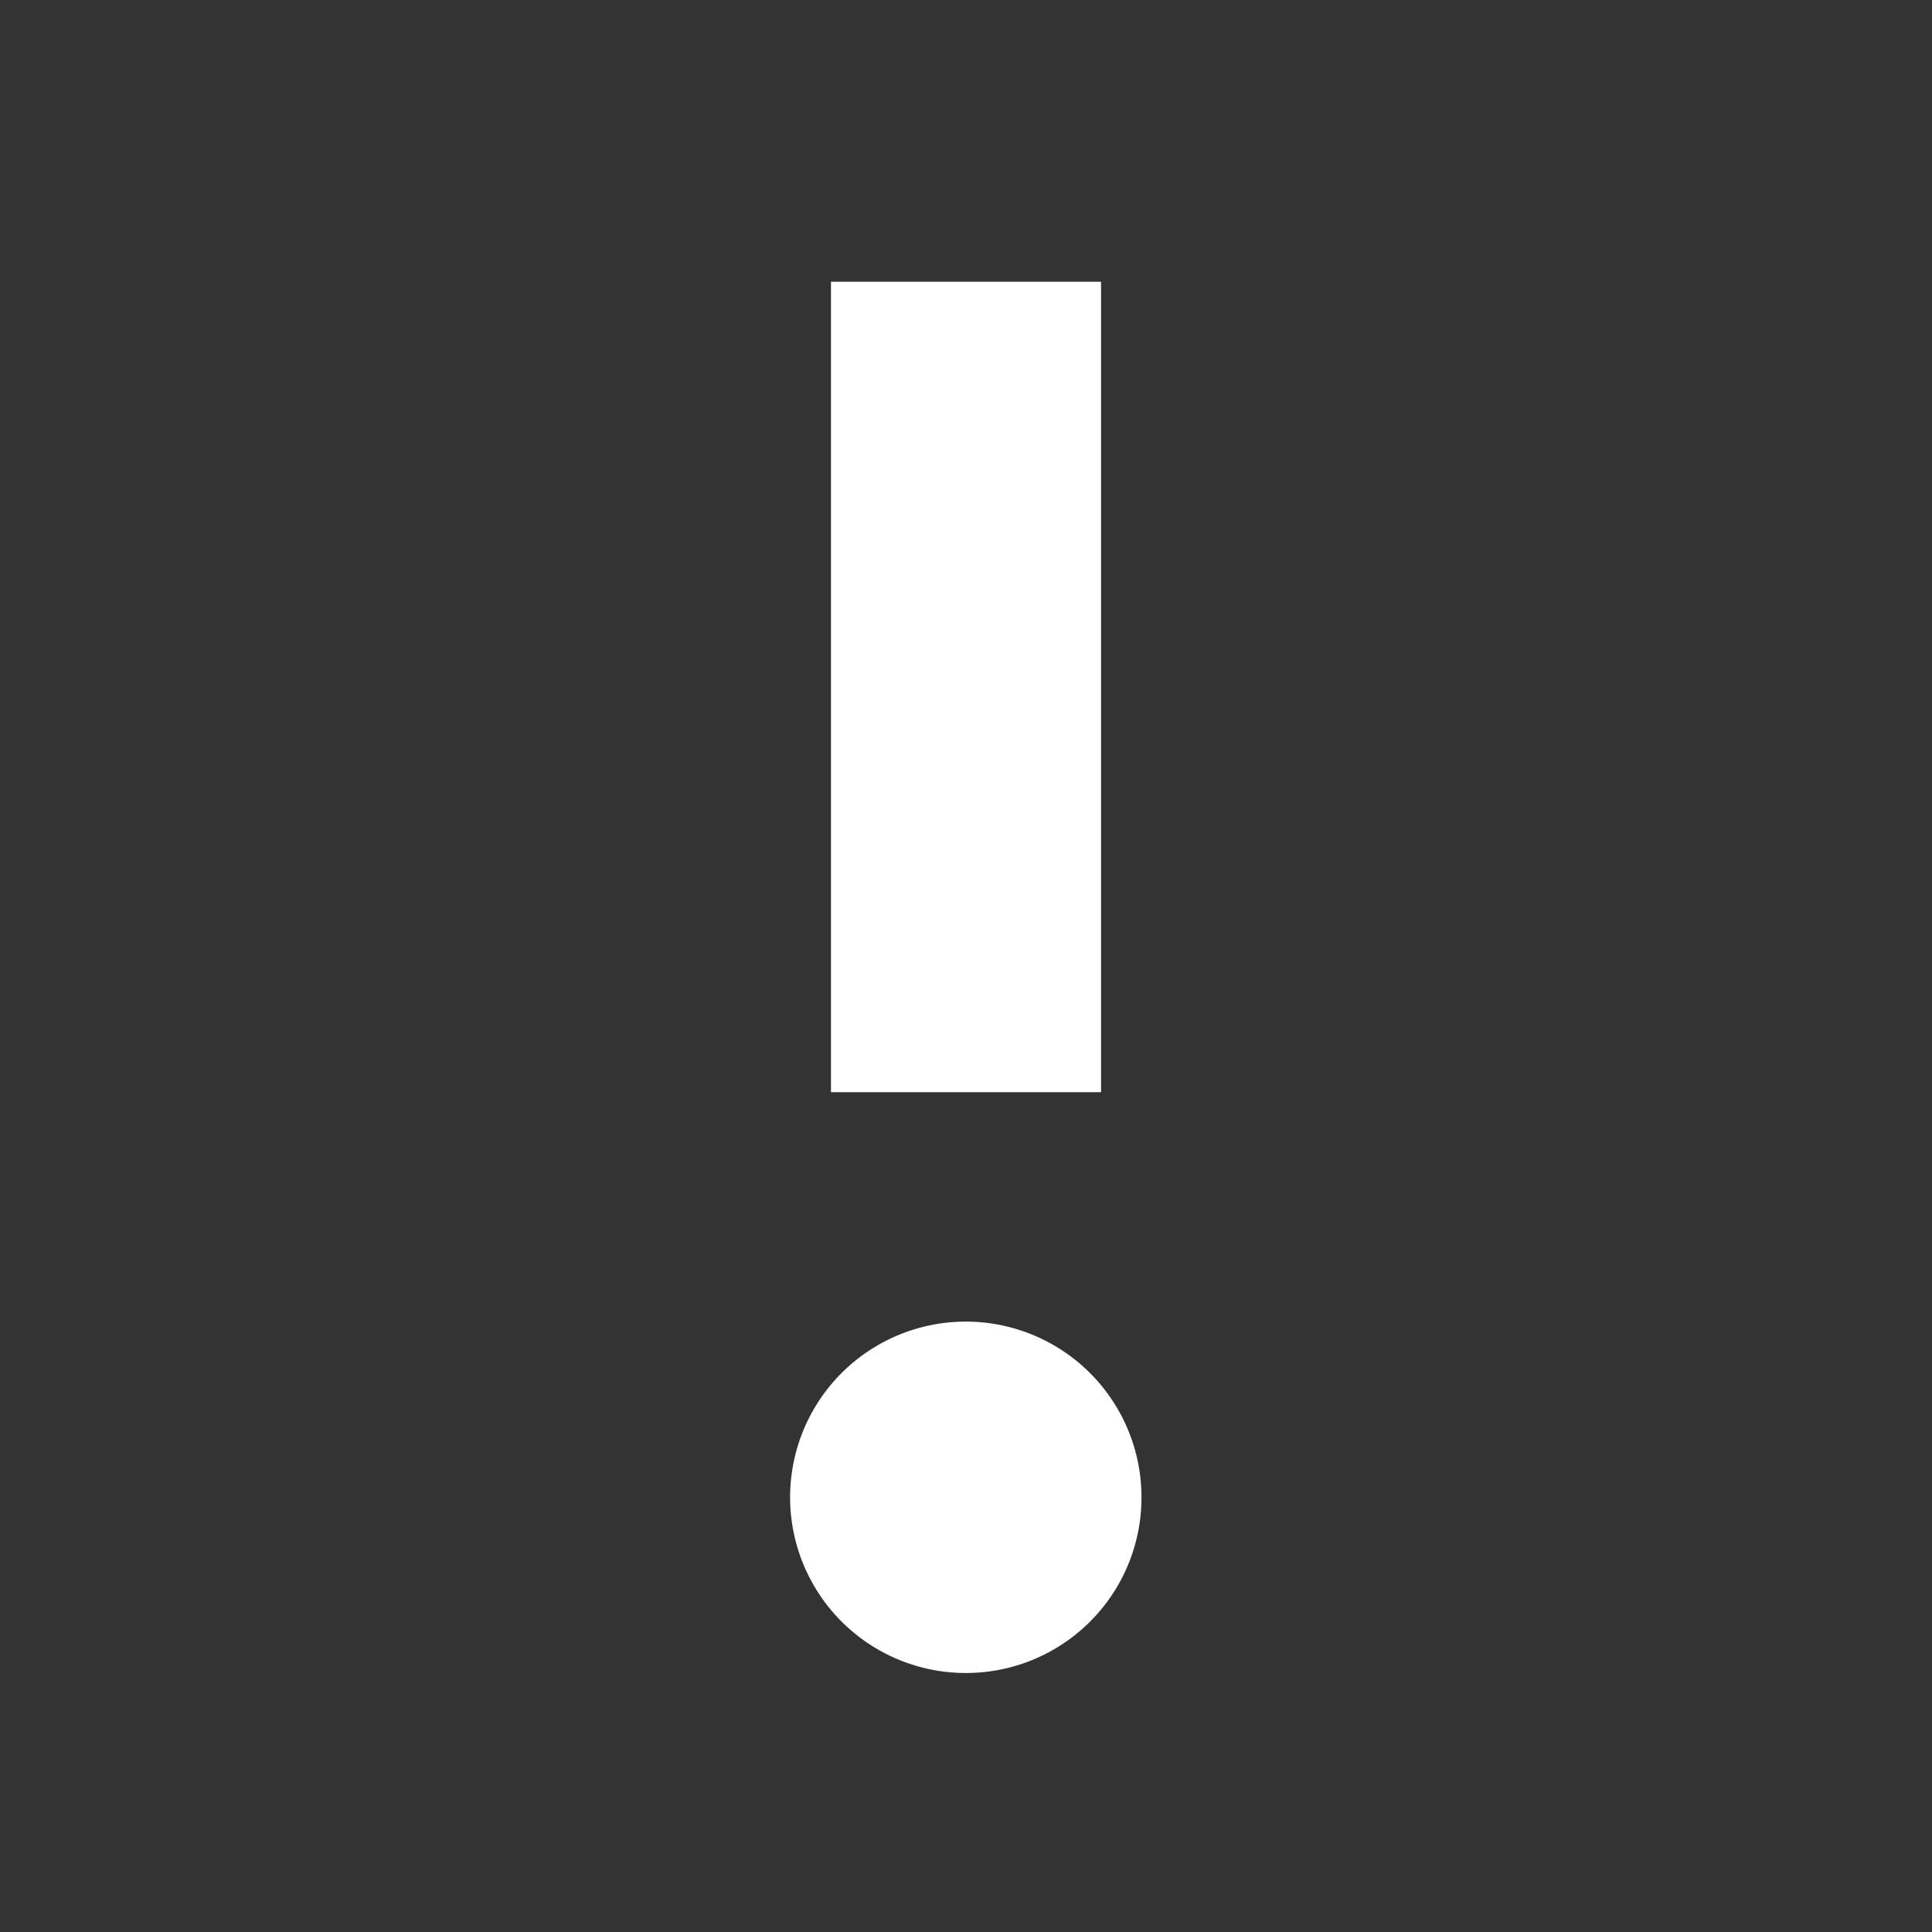 <svg xmlns="http://www.w3.org/2000/svg" viewBox="0 0 96 96">
  <rect x="0" y="0" width="96" height="96" fill="#333333" stroke="none"/>
  <title>alert-2</title>
  <rect width="96" height="96" fill="none"/>
  <rect x="41.29" y="14" width="13.42" height="40.27" fill="#fff"/>
  <path d="M48,83.13a8.73,8.73,0,1,1,8.72-8.73A8.72,8.72,0,0,1,48,83.13Z" fill="#fff"/>
</svg>
